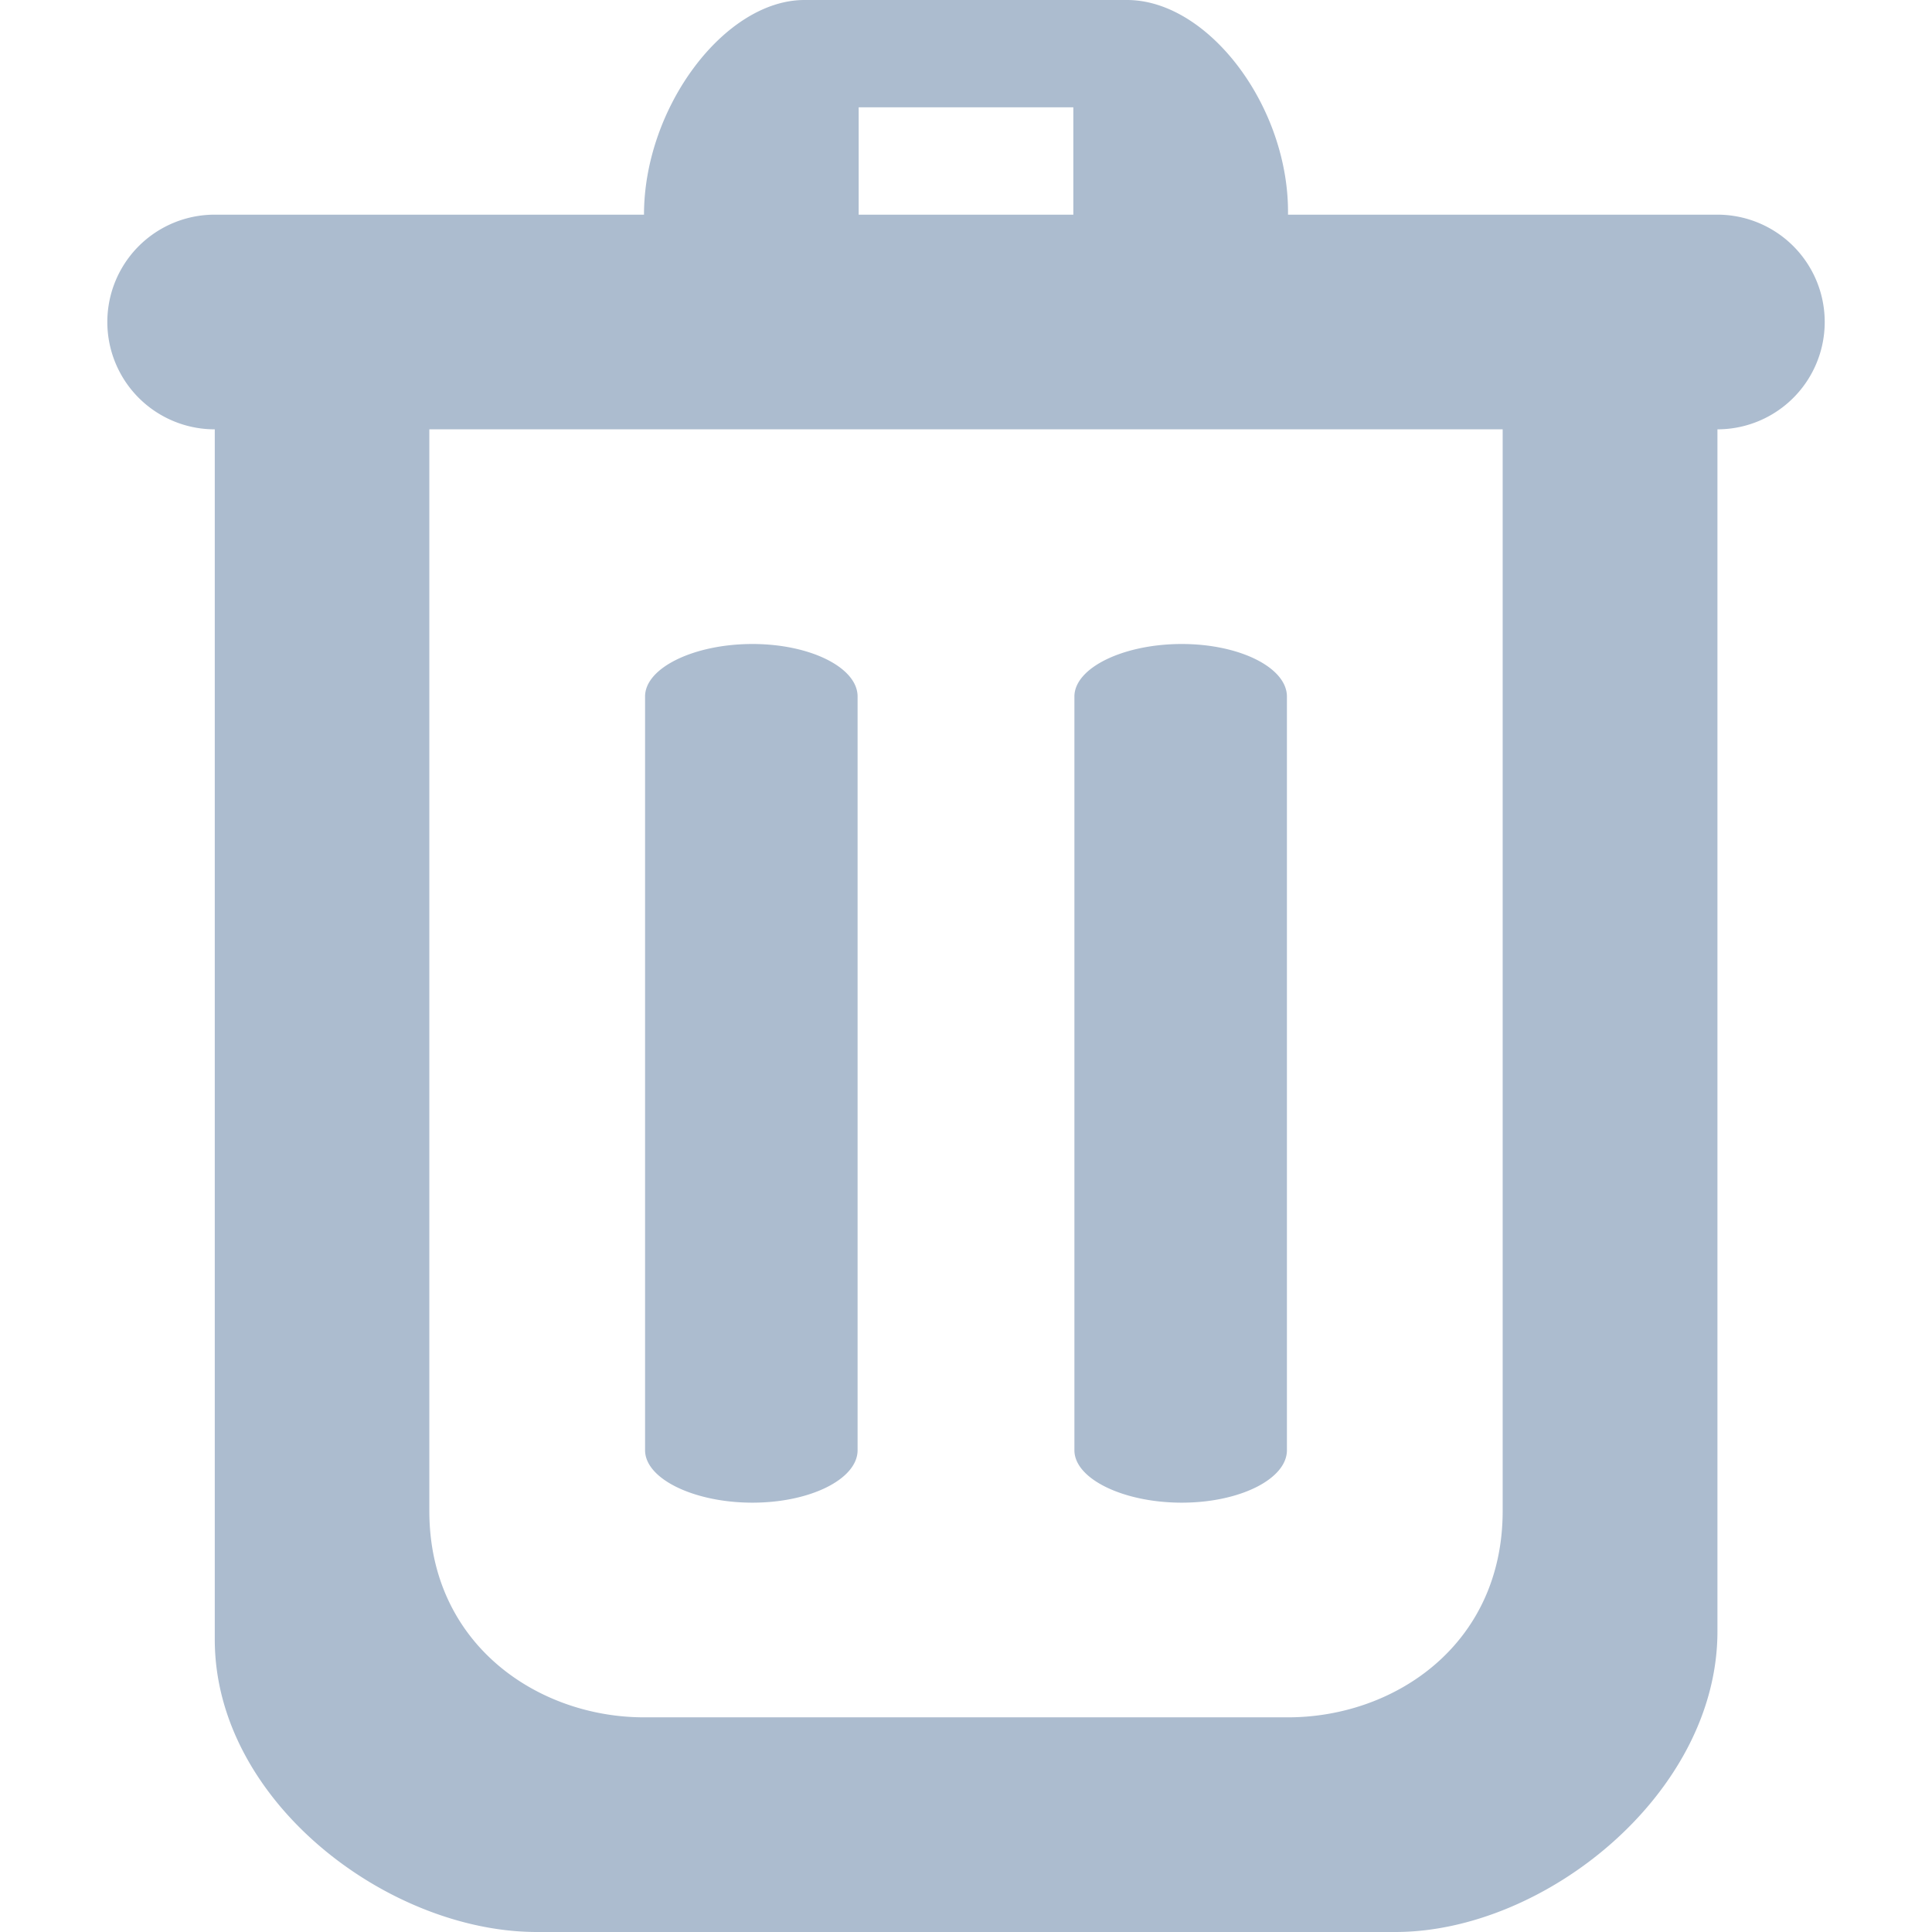<svg width="18" height="18" xmlns="http://www.w3.org/2000/svg">
    <defs>
        <filter color-interpolation-filters="auto" id="a">
            <feColorMatrix in="SourceGraphic" values="0 0 0 0 1 0 0 0 0 1 0 0 0 0 1 0 0 0 1 0"/>
        </filter>
    </defs>
    <g transform="translate(-1406 -200)" filter="url(#a)" fill="none" fill-rule="evenodd">
        <path d="M1416.5 200c.761 0 1.514 1 1.5 2h4a1 1 0 0 1 .001 2H1408a1 1 0 0 1 0-2h4c0-1 .752-2 1.495-2h3.005zm-2.5 2h2v-1h-2v1zm-5.999 2v11.274c0 1.511 1.619 2.726 3 2.726h8c1.391 0 3-1.29 3-2.8V204H1420v10.077c0 1.245-1.006 1.923-2 1.923h-6c-.986 0-2-.678-2-1.923V204h-1.999zm4.009 2.489c0-.269.46-.489 1-.489s.98.22.98.489v7.022c0 .269-.44.489-.98.489s-1-.22-1-.489v-7.022zm5.98 7.022v-7.021c0-.27-.44-.49-.98-.49s-1 .22-1 .49v7.021c0 .269.46.489 1 .489s.98-.22.98-.489z" fill="#ACBCCF"/>
    </g>
</svg>
